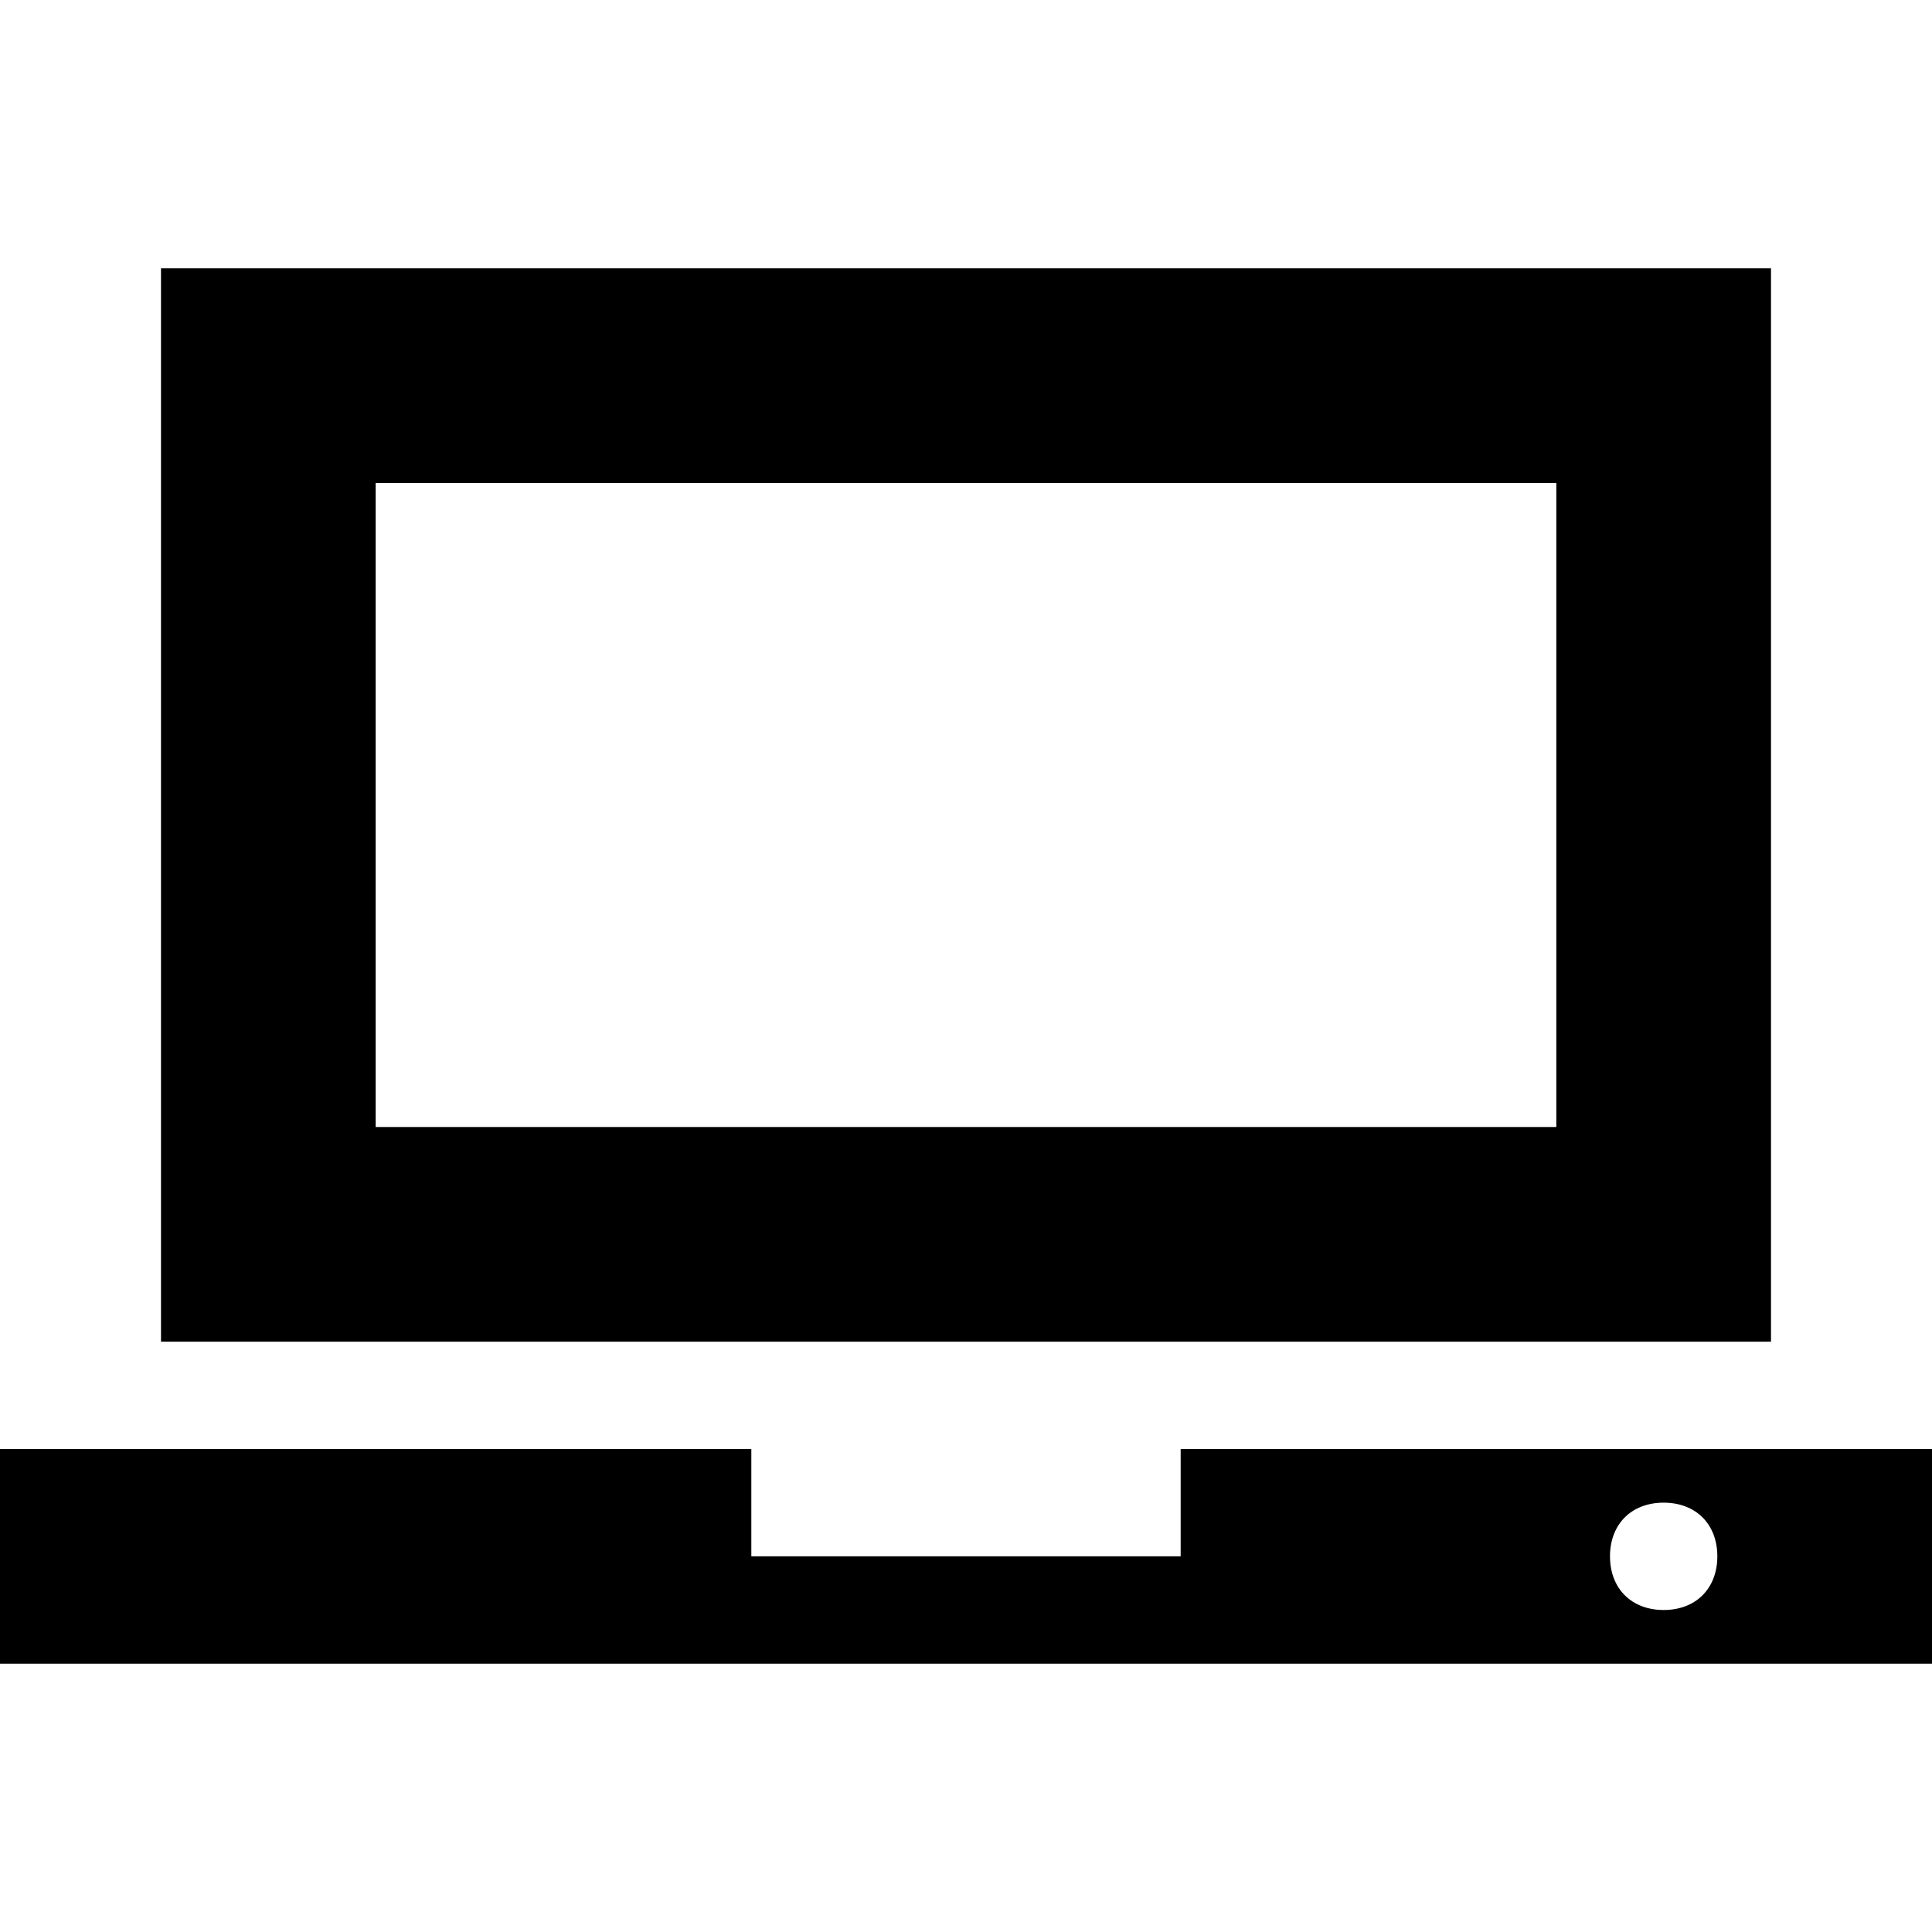 <?xml version="1.0" encoding="utf-8"?>
<!-- Generator: Adobe Illustrator 18.1.1, SVG Export Plug-In . SVG Version: 6.00 Build 0)  -->
<!DOCTYPE svg PUBLIC "-//W3C//DTD SVG 1.1//EN" "http://www.w3.org/Graphics/SVG/1.1/DTD/svg11.dtd">
<svg version="1.1" xmlns="http://www.w3.org/2000/svg" xmlns:xlink="http://www.w3.org/1999/xlink" x="0px" y="0px"
	 viewBox="0 0 36 36" enable-background="new 0 0 36 36" xml:space="preserve">
<g id="Guide">
</g>
<g id="Layer_1">
	<path d="M29,9v12H7V9H29 M33,5H3v20h30V5L33,5z"/>
	<path d="M22,27v2h-8v-2H0v4h36v-4H22z M31,30c-0.6,0-1-0.4-1-1c0-0.6,0.4-1,1-1s1,0.4,1,1C32,29.6,31.6,30,31,30z"/>
</g>
</svg>
